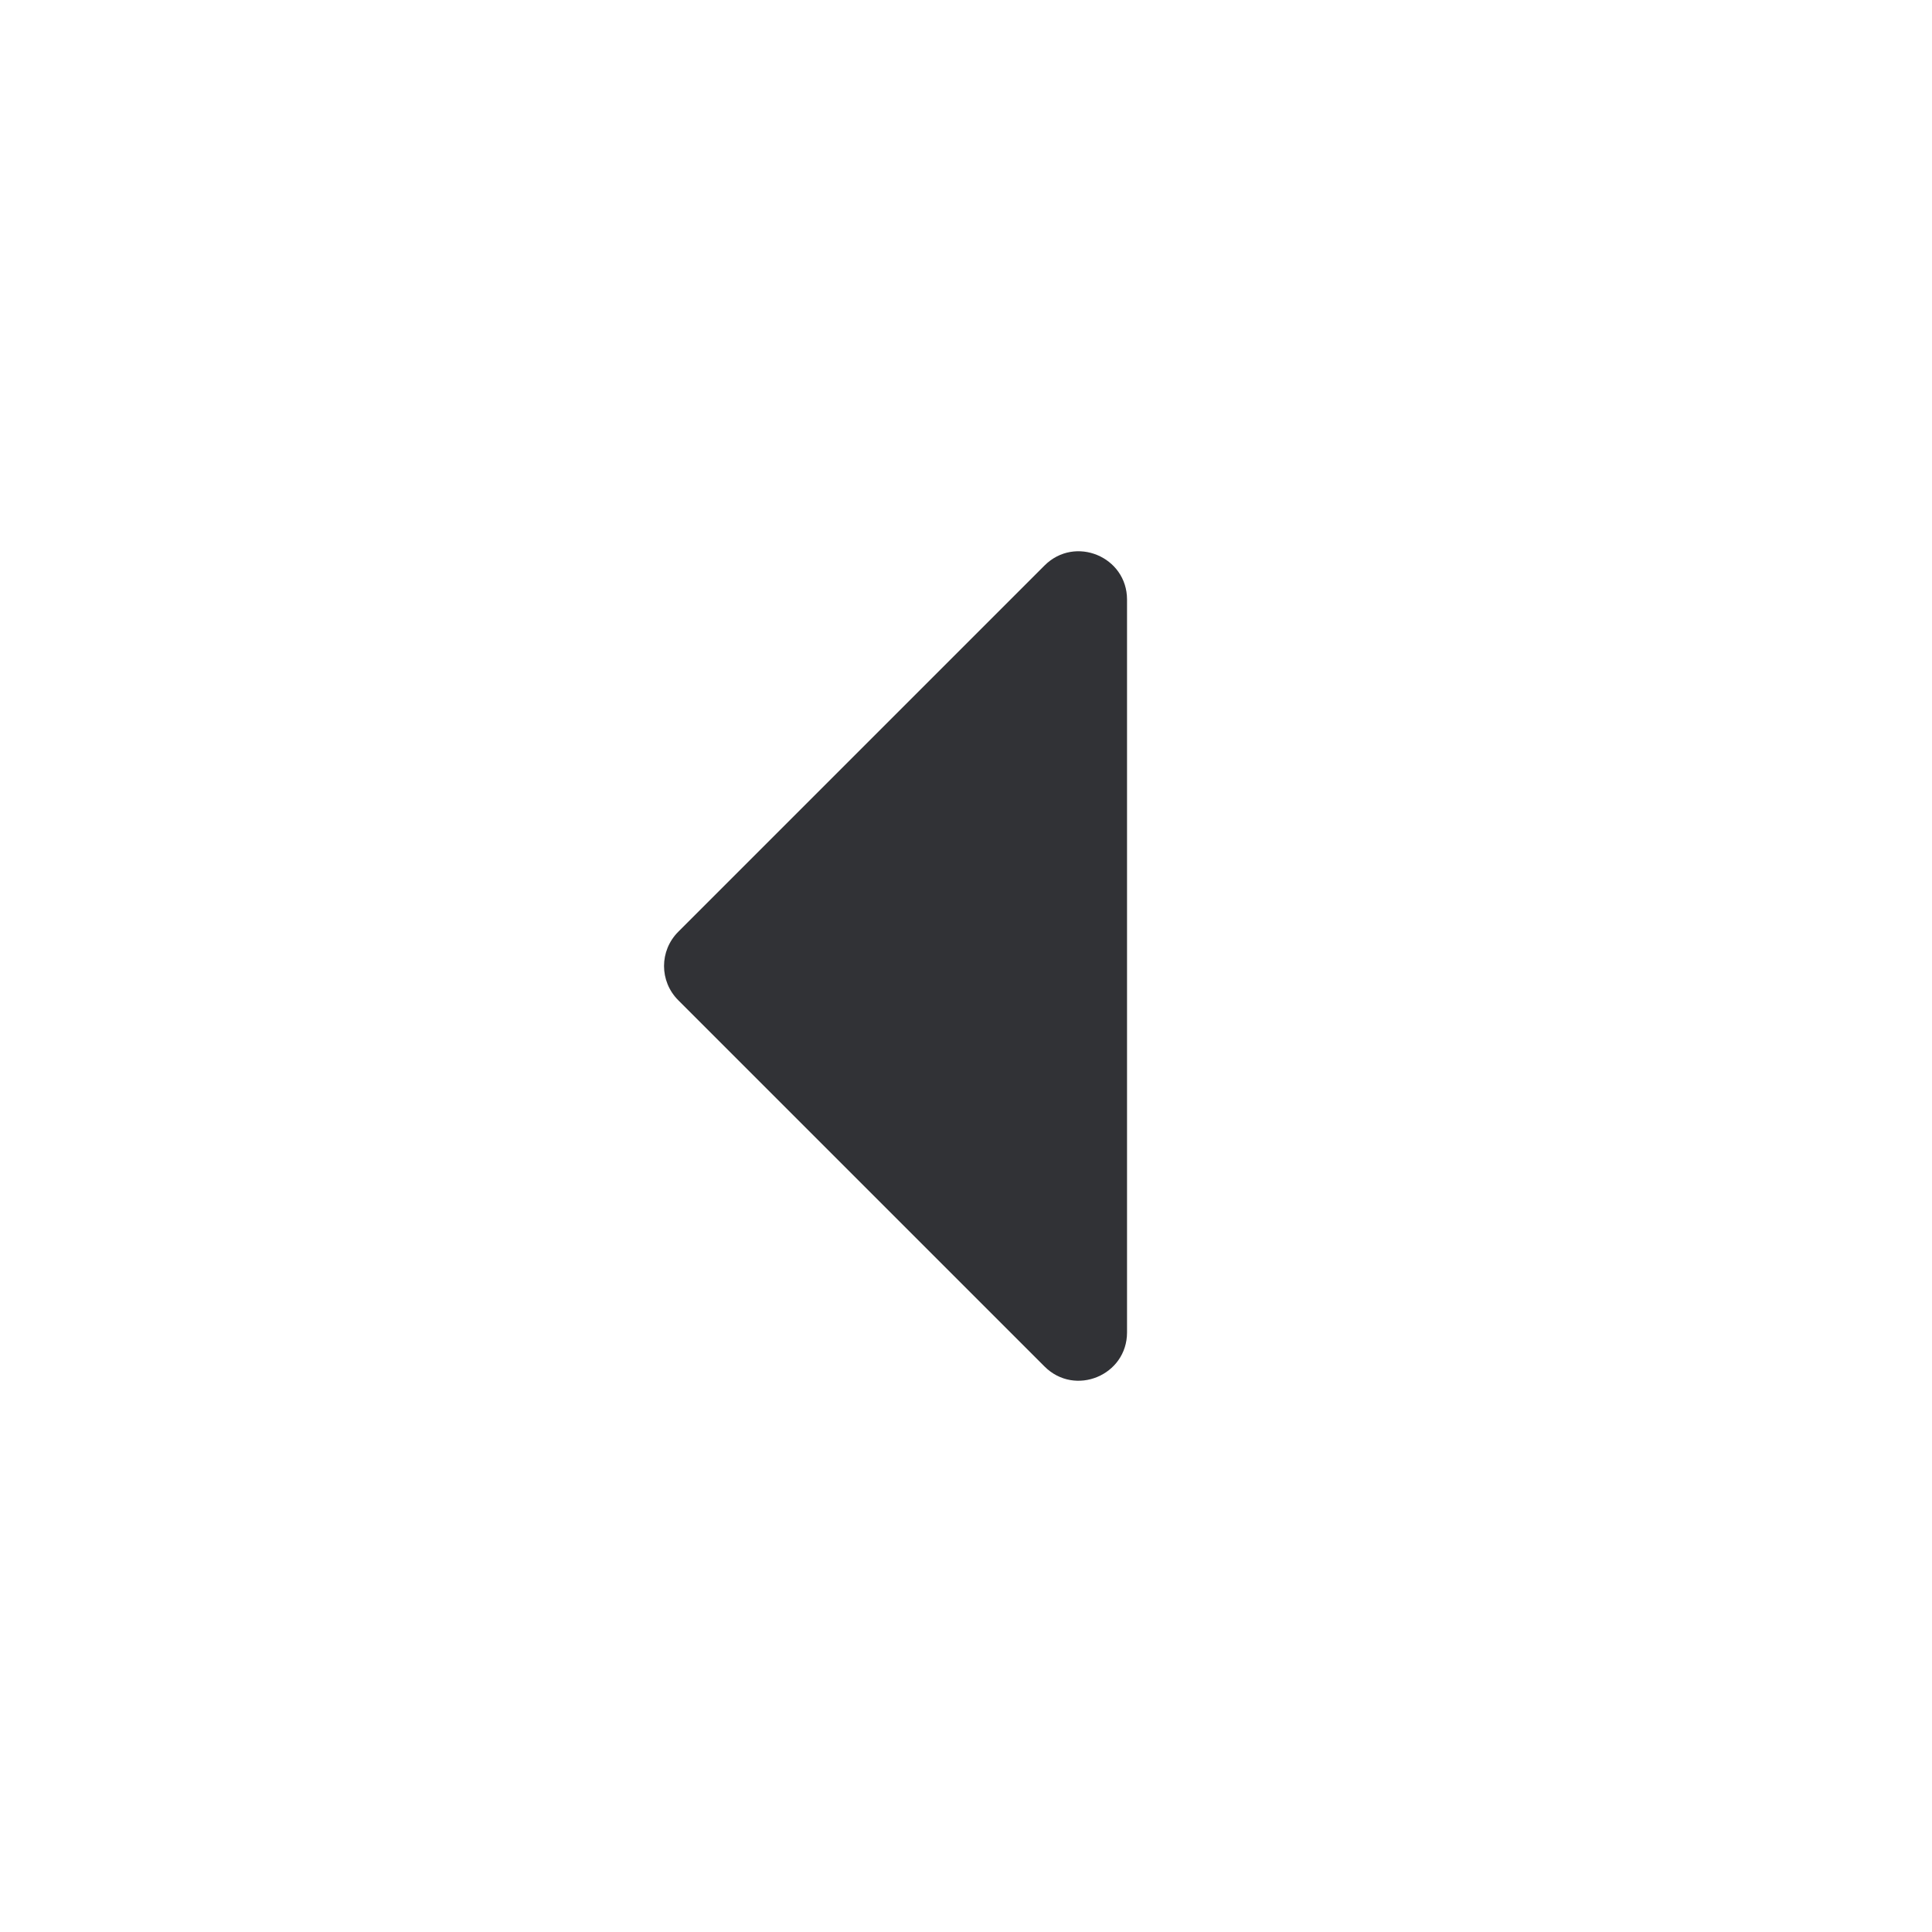 <svg width="20" height="20" viewBox="0 0 20 20" fill="none" xmlns="http://www.w3.org/2000/svg">
<path d="M7.021 9.646C6.825 9.842 6.825 10.158 7.021 10.354L10.813 14.146C11.128 14.461 11.667 14.238 11.667 13.793V6.207C11.667 5.762 11.128 5.539 10.813 5.854L7.021 9.646Z" fill="#313236"/>
</svg>
